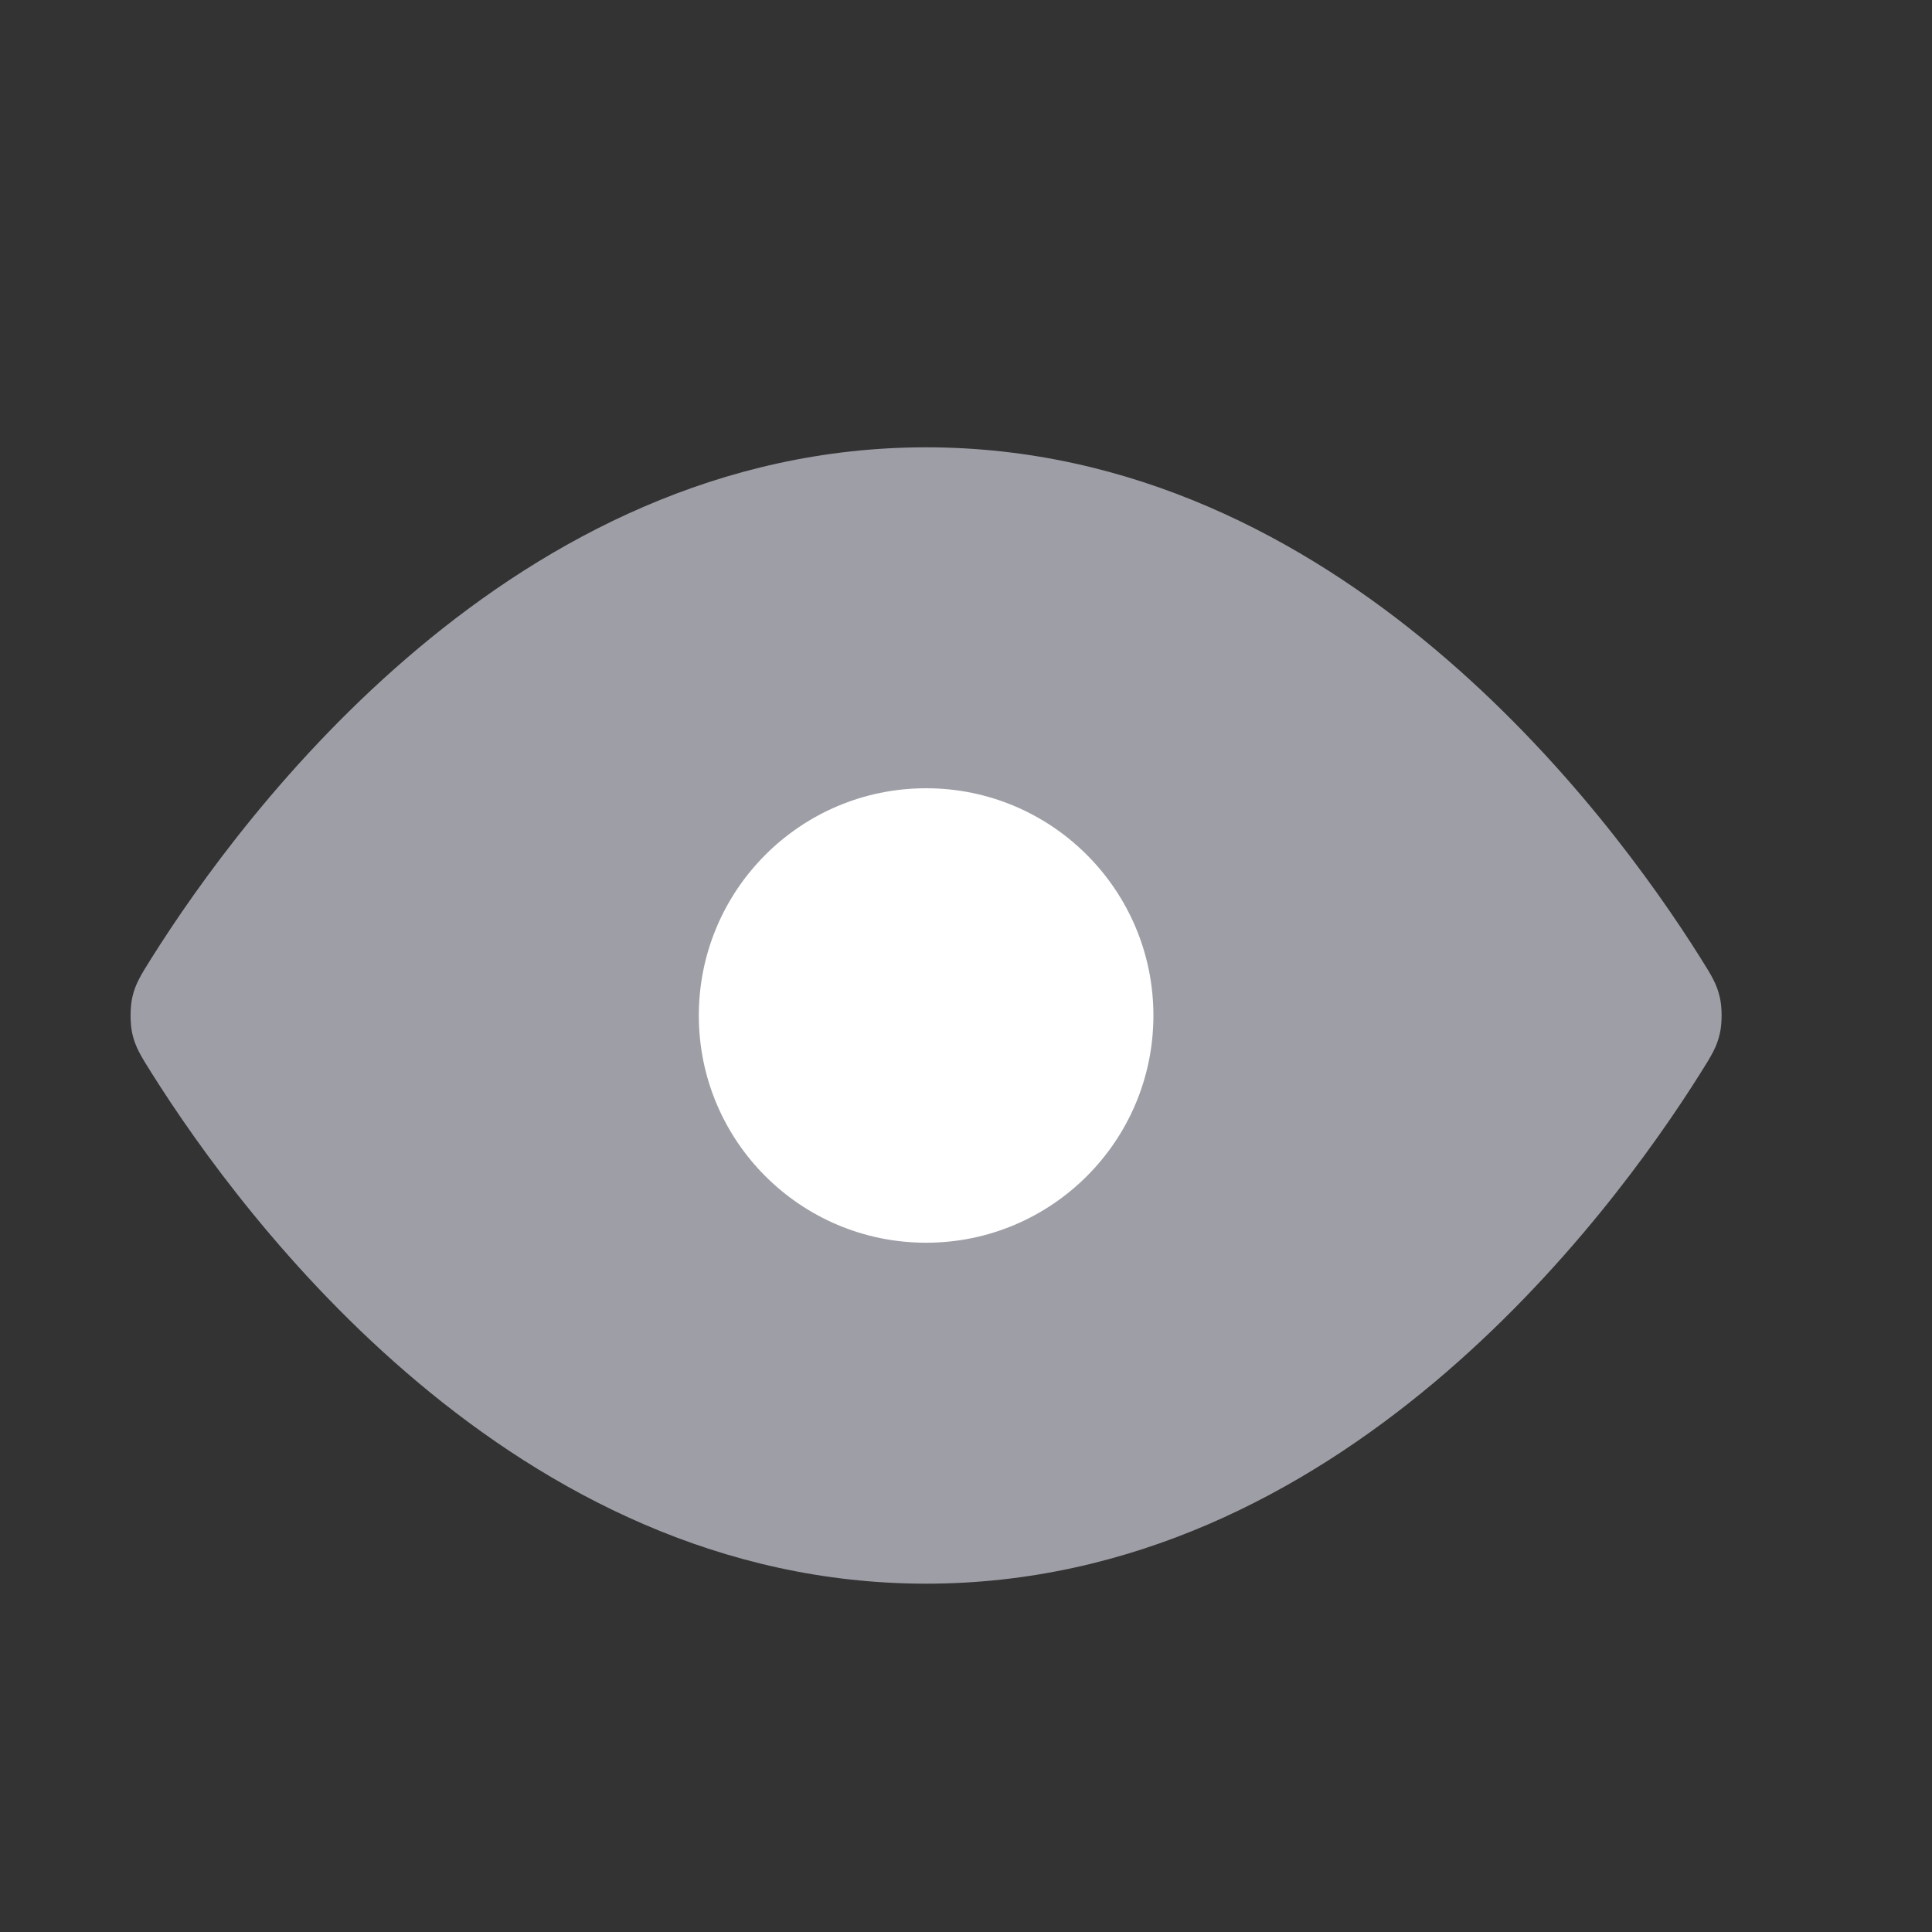 <?xml version="1.0" encoding="UTF-8" standalone="no"?><svg width='17' height='17' viewBox='0 0 17 17' fill='none' xmlns='http://www.w3.org/2000/svg'>
<rect x="0" y="0" width="17" height="17" fill="#333333" stroke="none"/>
<path d='M8.149 3.936C4.519 3.936 2.137 7.153 1.336 8.426C1.239 8.58 1.191 8.657 1.164 8.776C1.144 8.865 1.144 9.006 1.164 9.095C1.191 9.214 1.239 9.291 1.336 9.445C2.137 10.718 4.519 13.935 8.149 13.935C11.779 13.935 14.161 10.718 14.961 9.445C15.058 9.291 15.106 9.214 15.133 9.095C15.154 9.006 15.154 8.865 15.133 8.776C15.106 8.657 15.058 8.58 14.961 8.426C14.161 7.153 11.779 3.936 8.149 3.936Z' fill='#9E9EA7'/>
<path d='M8.149 10.935C9.253 10.935 10.149 10.04 10.149 8.936C10.149 7.831 9.253 6.936 8.149 6.936C7.044 6.936 6.149 7.831 6.149 8.936C6.149 10.04 7.044 10.935 8.149 10.935Z' fill='white'/>
</svg>

